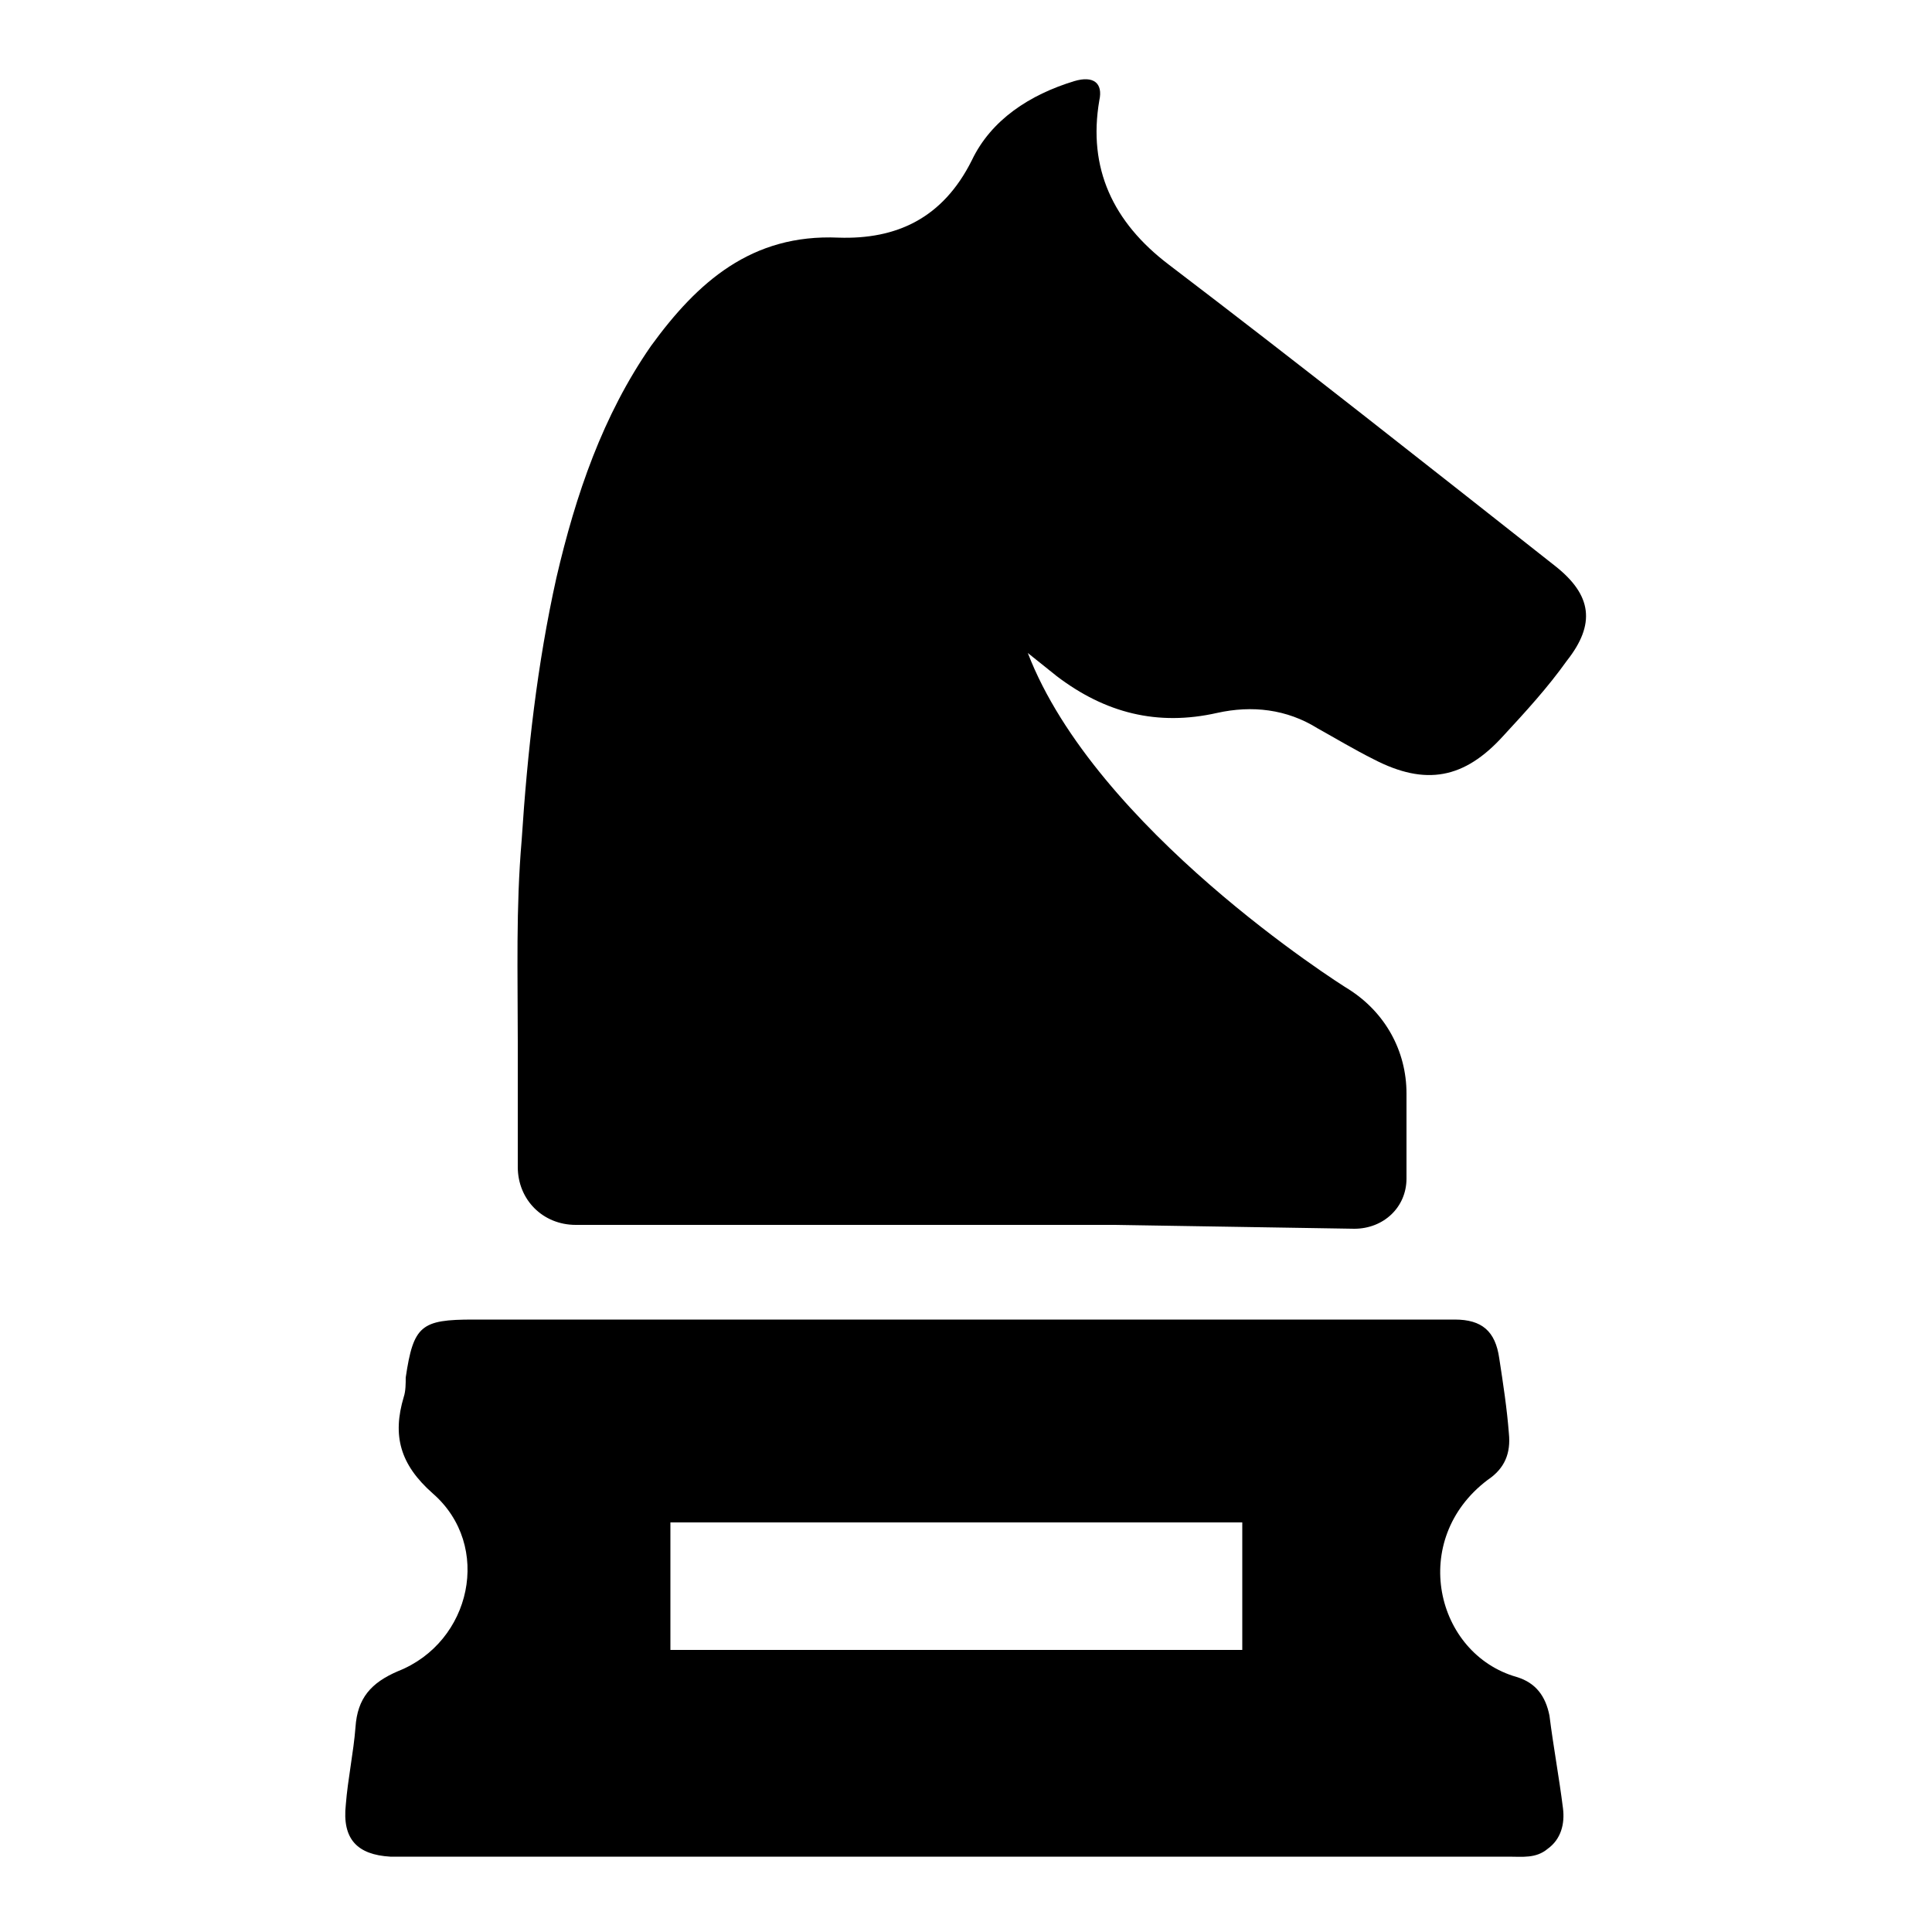 <svg xmlns="http://www.w3.org/2000/svg" xmlns:xlink="http://www.w3.org/1999/xlink" version="1.1" x="0px" y="0px" viewBox="0 0 100 100" enable-background="new 0 0 100 100" xml:space="preserve"><g><path d="M60.5,13.7c6.7,5.1,13.4,10.4,20,15.6c1.9,1.5,2.1,3,0.6,4.9c-1,1.4-2.1,2.6-3.3,3.9c-2,2.2-4,2.6-6.7,1.2   c-1-0.5-2-1.1-2.9-1.6c-1.6-1-3.4-1.2-5.2-0.8c-3.1,0.7-5.8,0-8.3-1.9c-0.5-0.4-1-0.8-1.5-1.2c3.5,9.1,16.1,17.1,16.6,17.4l0,0   c1.9,1.2,3,3.2,3,5.4l0,4.4c0,1.5-1.2,2.6-2.7,2.6l-12.4-0.2l0,0c-5.6,0-11.2,0-16.8,0c-0.1,0-0.2,0-0.2,0H29.8c-1.7,0-3-1.3-3-3   l0-6.1c0-0.1,0-0.3,0-0.4c0-3.5-0.1-6.9,0.2-10.4c0.3-4.6,0.8-9.1,1.8-13.6c1-4.3,2.4-8.4,4.9-12c2.4-3.3,5.2-5.8,9.7-5.6   c3,0.1,5.4-1,6.9-4c1-2.1,3-3.4,5.3-4.1c1-0.3,1.5,0.1,1.3,1C56.3,8.7,57.6,11.5,60.5,13.7z M17.9,93.4c0.1-1.3,0.4-2.7,0.5-4   c0.1-1.5,0.8-2.3,2.2-2.9c3.8-1.5,4.9-6.5,1.8-9.2c-1.7-1.5-2.1-3-1.5-5c0.1-0.3,0.1-0.7,0.1-1c0.4-2.7,0.8-3,3.5-3   c15.3,0,30.6,0,45.9,0c1.6,0,3.3,0,4.9,0c1.4,0,2.1,0.6,2.3,2c0.2,1.3,0.4,2.6,0.5,3.9c0.1,1-0.2,1.8-1.1,2.4   c-4.1,3.1-2.7,9,1.5,10.2c1,0.3,1.5,1,1.7,2c0.2,1.6,0.5,3.2,0.7,4.8c0.1,0.8-0.1,1.6-0.8,2.1c-0.6,0.5-1.3,0.4-2,0.4   c-9.6,0-19.2,0-28.7,0c0,0,0,0,0,0c-4.9,0-9.9,0-14.8,0c-4.8,0-9.6,0-14.4,0C18.5,96,17.7,95.2,17.9,93.4z M34.7,85.4h29.6v-6.6   H34.7V85.4z"></path></g></svg>